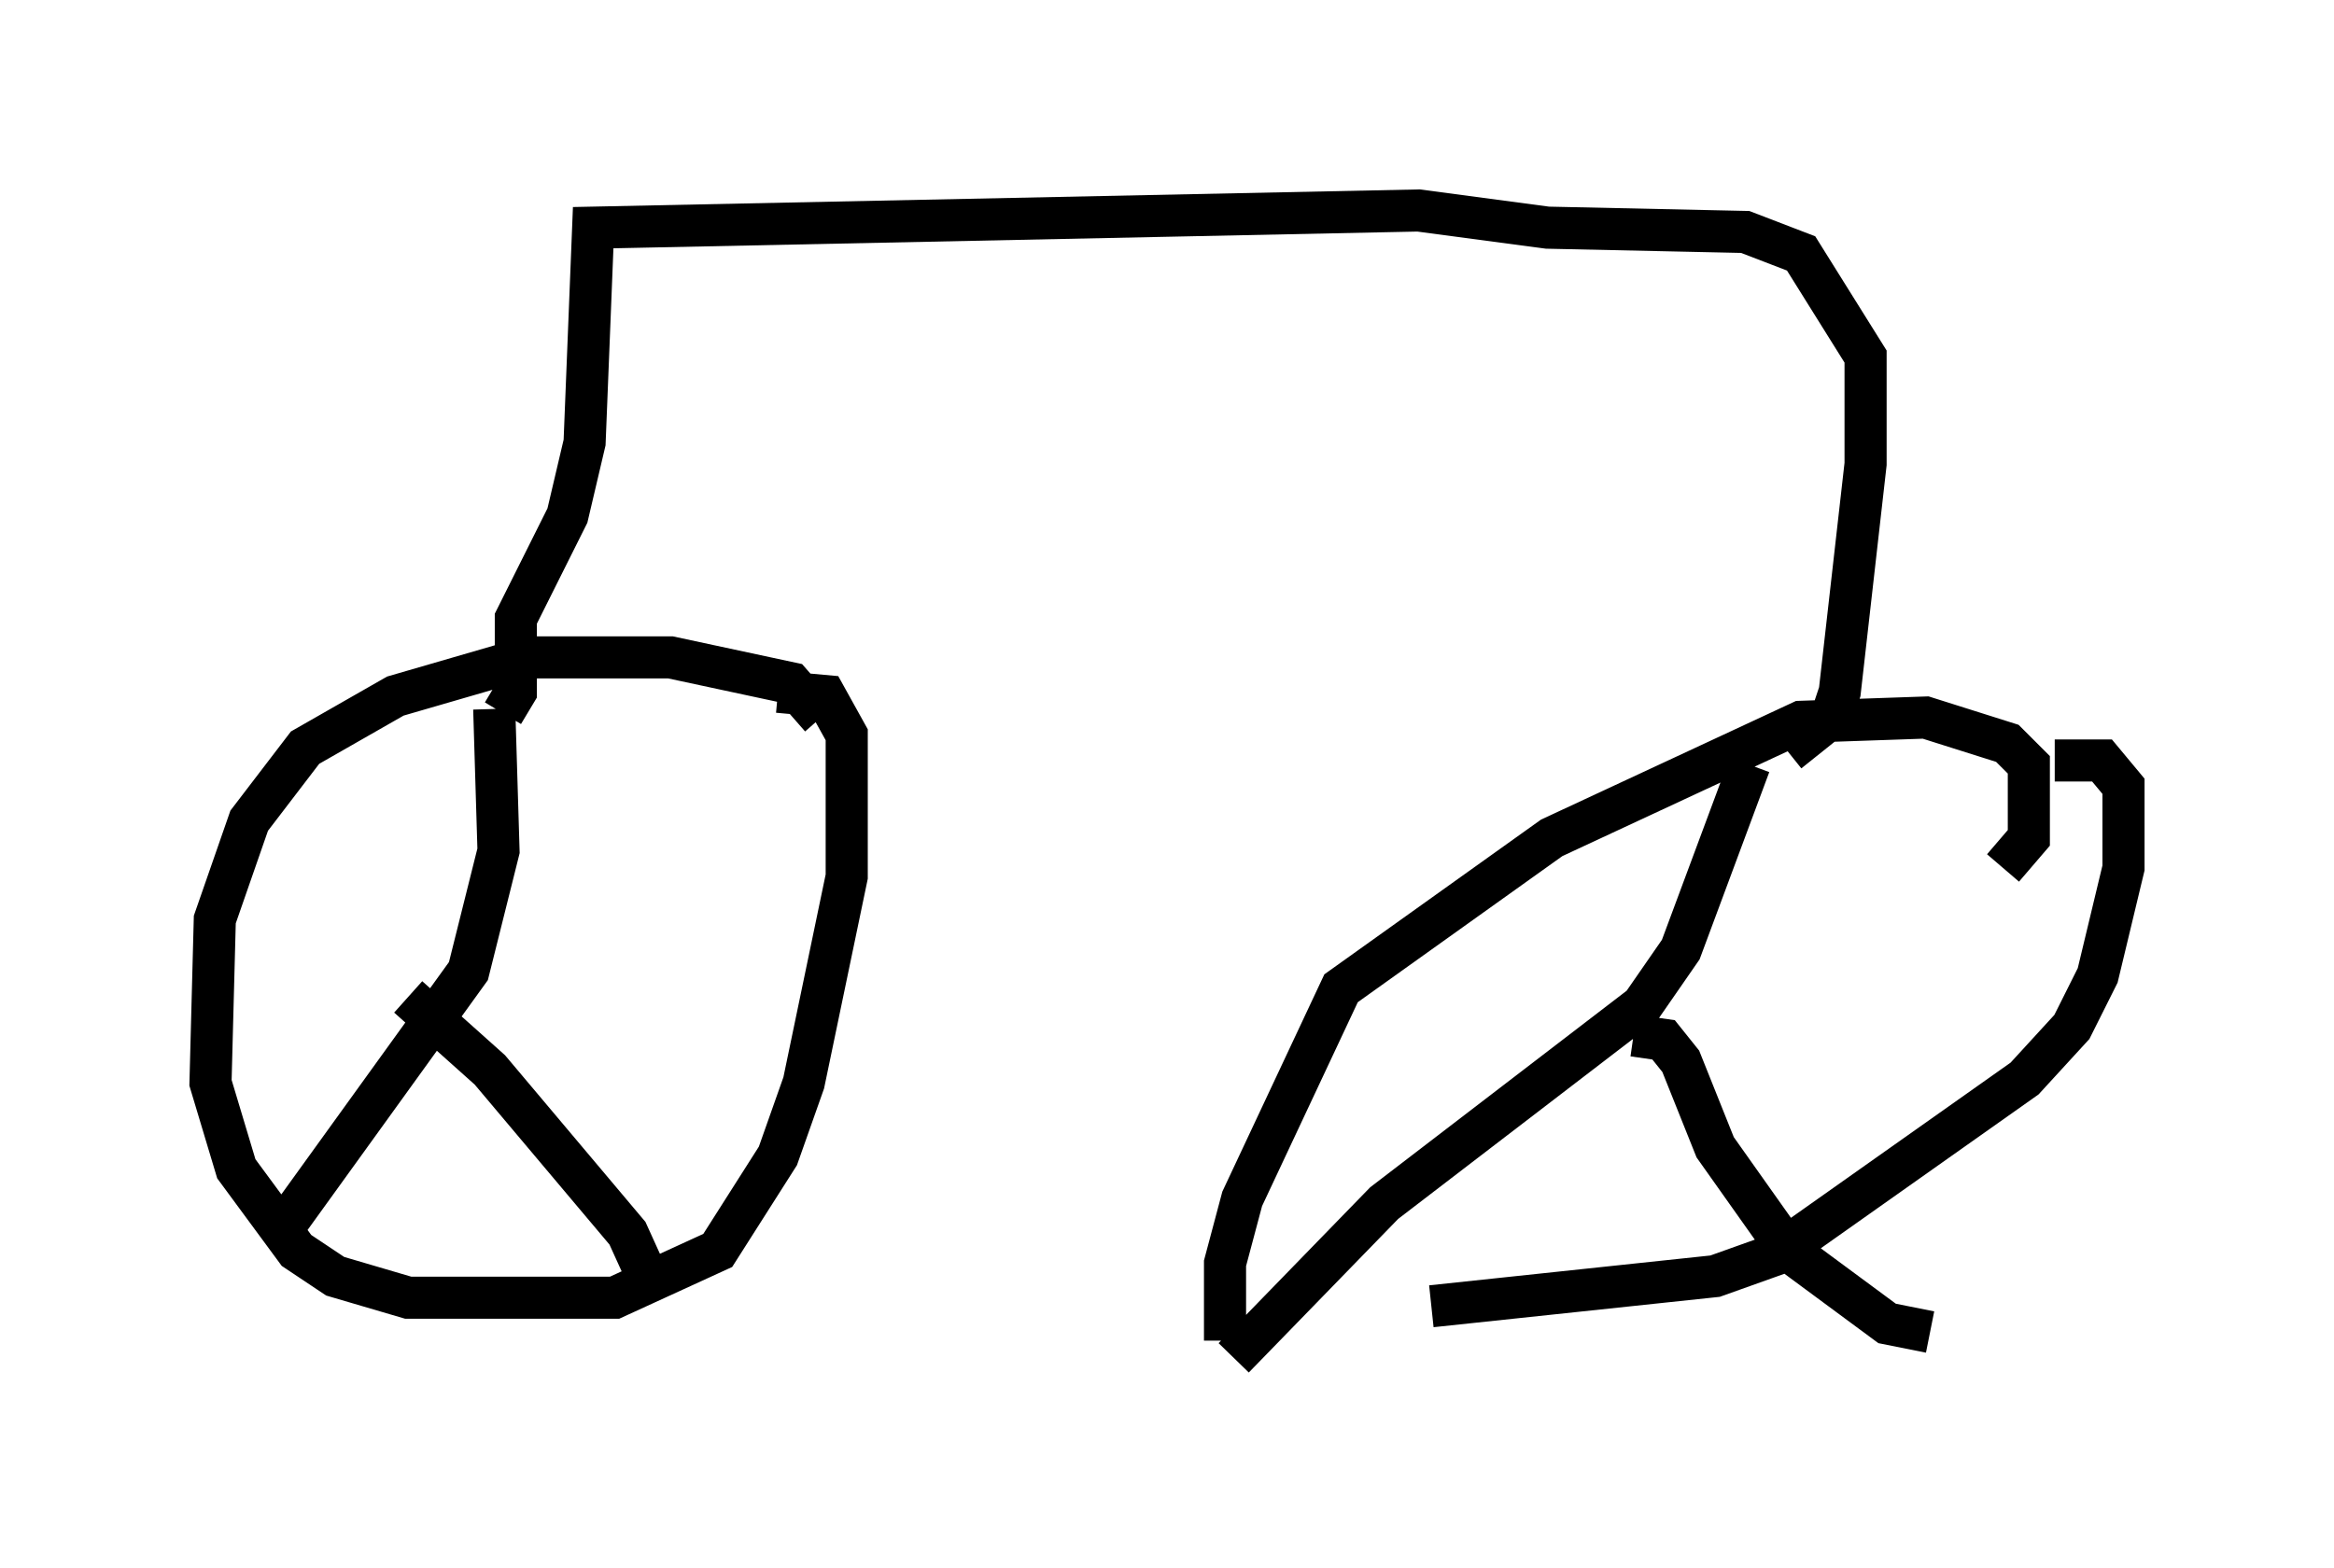 <?xml version="1.0" encoding="utf-8" ?>
<svg baseProfile="full" height="37.257" version="1.1" width="55.428" xmlns="http://www.w3.org/2000/svg" xmlns:ev="http://www.w3.org/2001/xml-events" xmlns:xlink="http://www.w3.org/1999/xlink"><defs /><rect fill="white" height="37.257" width="55.428" x="0" y="0" /><path d="M19.19, 17.965 m0.306, -0.919 l-0.715, -0.817 -2.858, -0.613 l-3.369, 0.0 -3.165, 0.919 l-2.144, 1.225 -1.327, 1.735 l-0.817, 2.348 -0.102, 3.879 l0.613, 2.042 1.429, 1.94 l0.919, 0.613 1.735, 0.51 l4.9, 0.0 2.45, -1.123 l1.429, -2.246 0.613, -1.735 l1.021, -4.9 0.0, -3.369 l-0.51, -0.919 -1.123, -0.102 m-6.738, 0.408 l0.102, 3.369 -0.715, 2.858 l-4.492, 6.227 0.102, -0.51 m2.96, -5.104 l1.94, 1.735 3.267, 3.879 l0.51, 1.123 m32.157, -9.8 l0.613, -0.715 0.0, -1.735 l-0.51, -0.51 -1.94, -0.613 l-2.96, 0.102 -5.921, 2.756 l-5.002, 3.573 -2.348, 5.002 l-0.408, 1.531 0.0, 1.838 m4.9, -0.817 l6.738, -0.715 1.429, -0.51 l5.921, -4.185 1.123, -1.225 l0.613, -1.225 0.613, -2.552 l0.0, -1.94 -0.51, -0.613 l-1.123, 0.0 m-7.248, 0.102 l-1.633, 4.39 -0.919, 1.327 l-6.125, 4.696 -3.573, 3.675 m9.494, -7.656 l0.715, 0.102 0.408, 0.51 l0.817, 2.042 1.735, 2.45 l2.348, 1.735 1.021, 0.204 m-33.892, -14.7 l0.306, -0.51 0.0, -1.735 l1.225, -2.45 0.408, -1.735 l0.204, -5.104 19.6, -0.408 l3.063, 0.408 4.696, 0.102 l1.327, 0.51 1.531, 2.45 l0.0, 2.552 -0.613, 5.41 l-0.204, 0.613 -1.021, 0.817 " fill="none" stroke="black" stroke-width="1" /></svg>